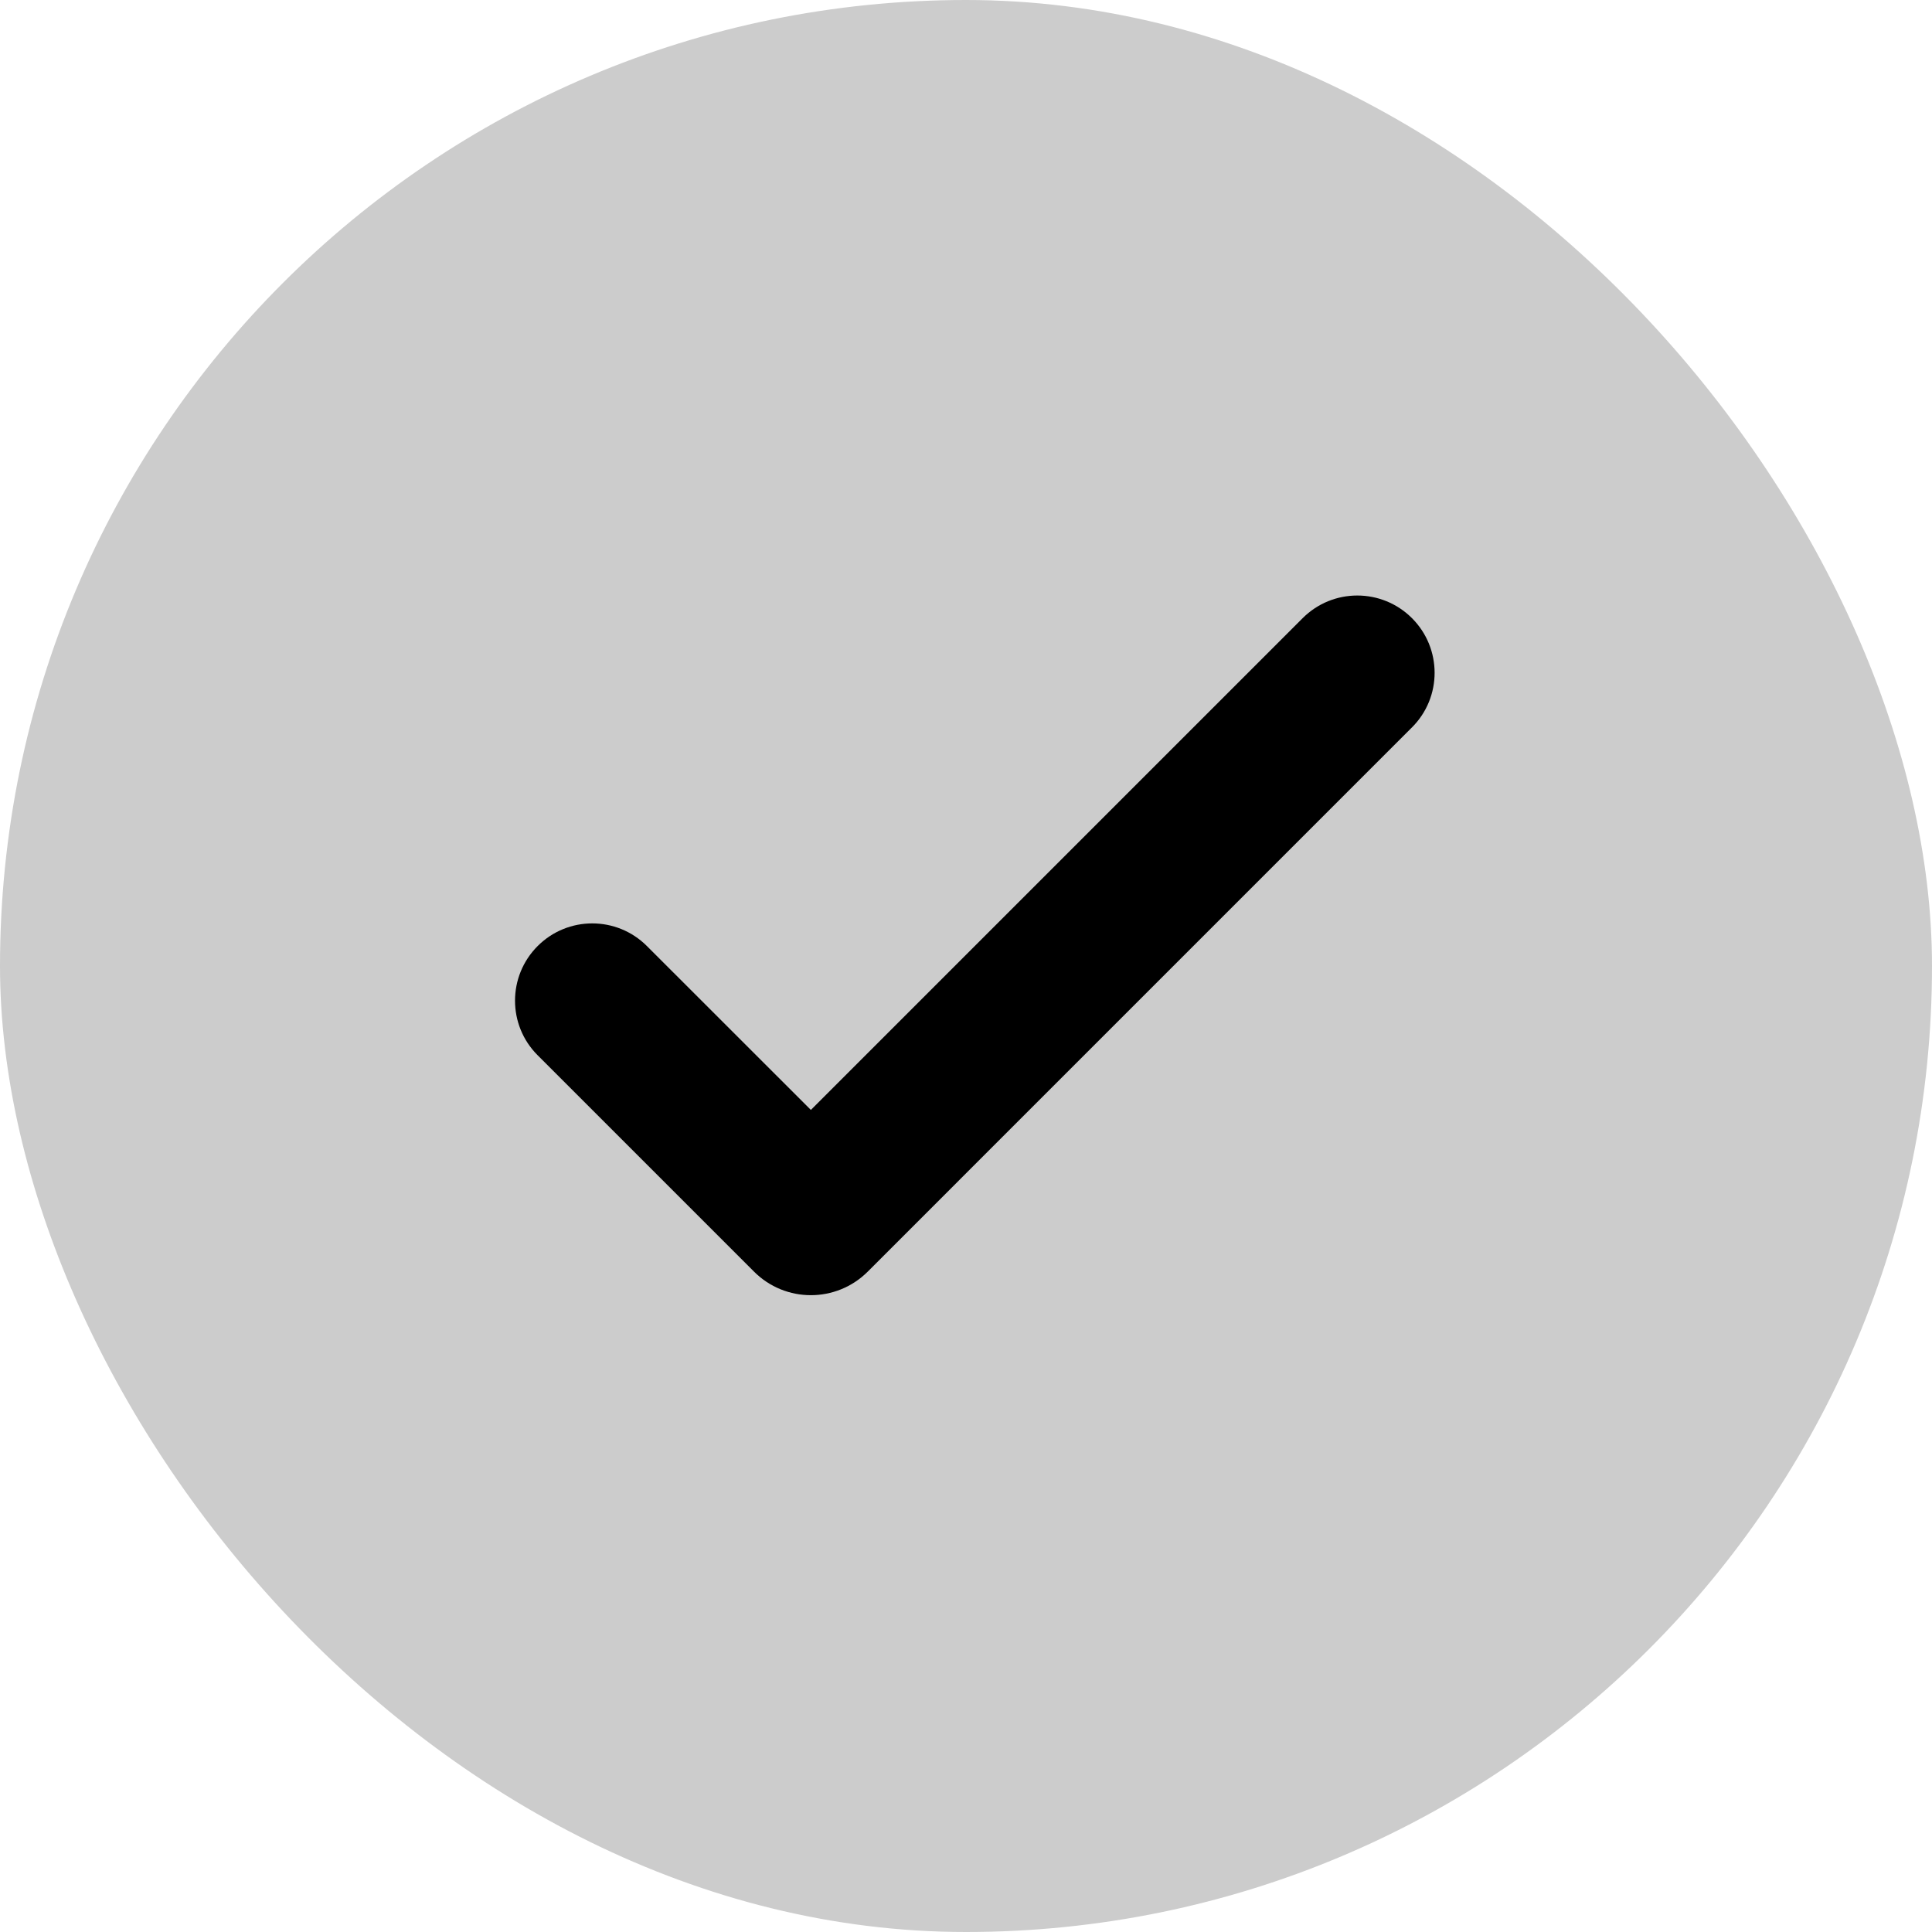 <svg width="24" height="24" viewBox="0 0 24 24" fill="none" xmlns="http://www.w3.org/2000/svg">
    <rect width="24" height="24" rx="12" fill="black" fill-opacity="0.2"/>
    <path fill-rule="evenodd" clip-rule="evenodd" d="M10.073 13.788L16.182 7.679C16.557 7.304 17.165 7.304 17.54 7.679C17.915 8.054 17.915 8.662 17.54 9.036L10.78 15.796C10.389 16.187 9.756 16.187 9.366 15.796L6.679 13.109C6.304 12.735 6.304 12.127 6.679 11.752C7.054 11.377 7.661 11.377 8.036 11.752L10.073 13.788Z" fill="black"/>
</svg>